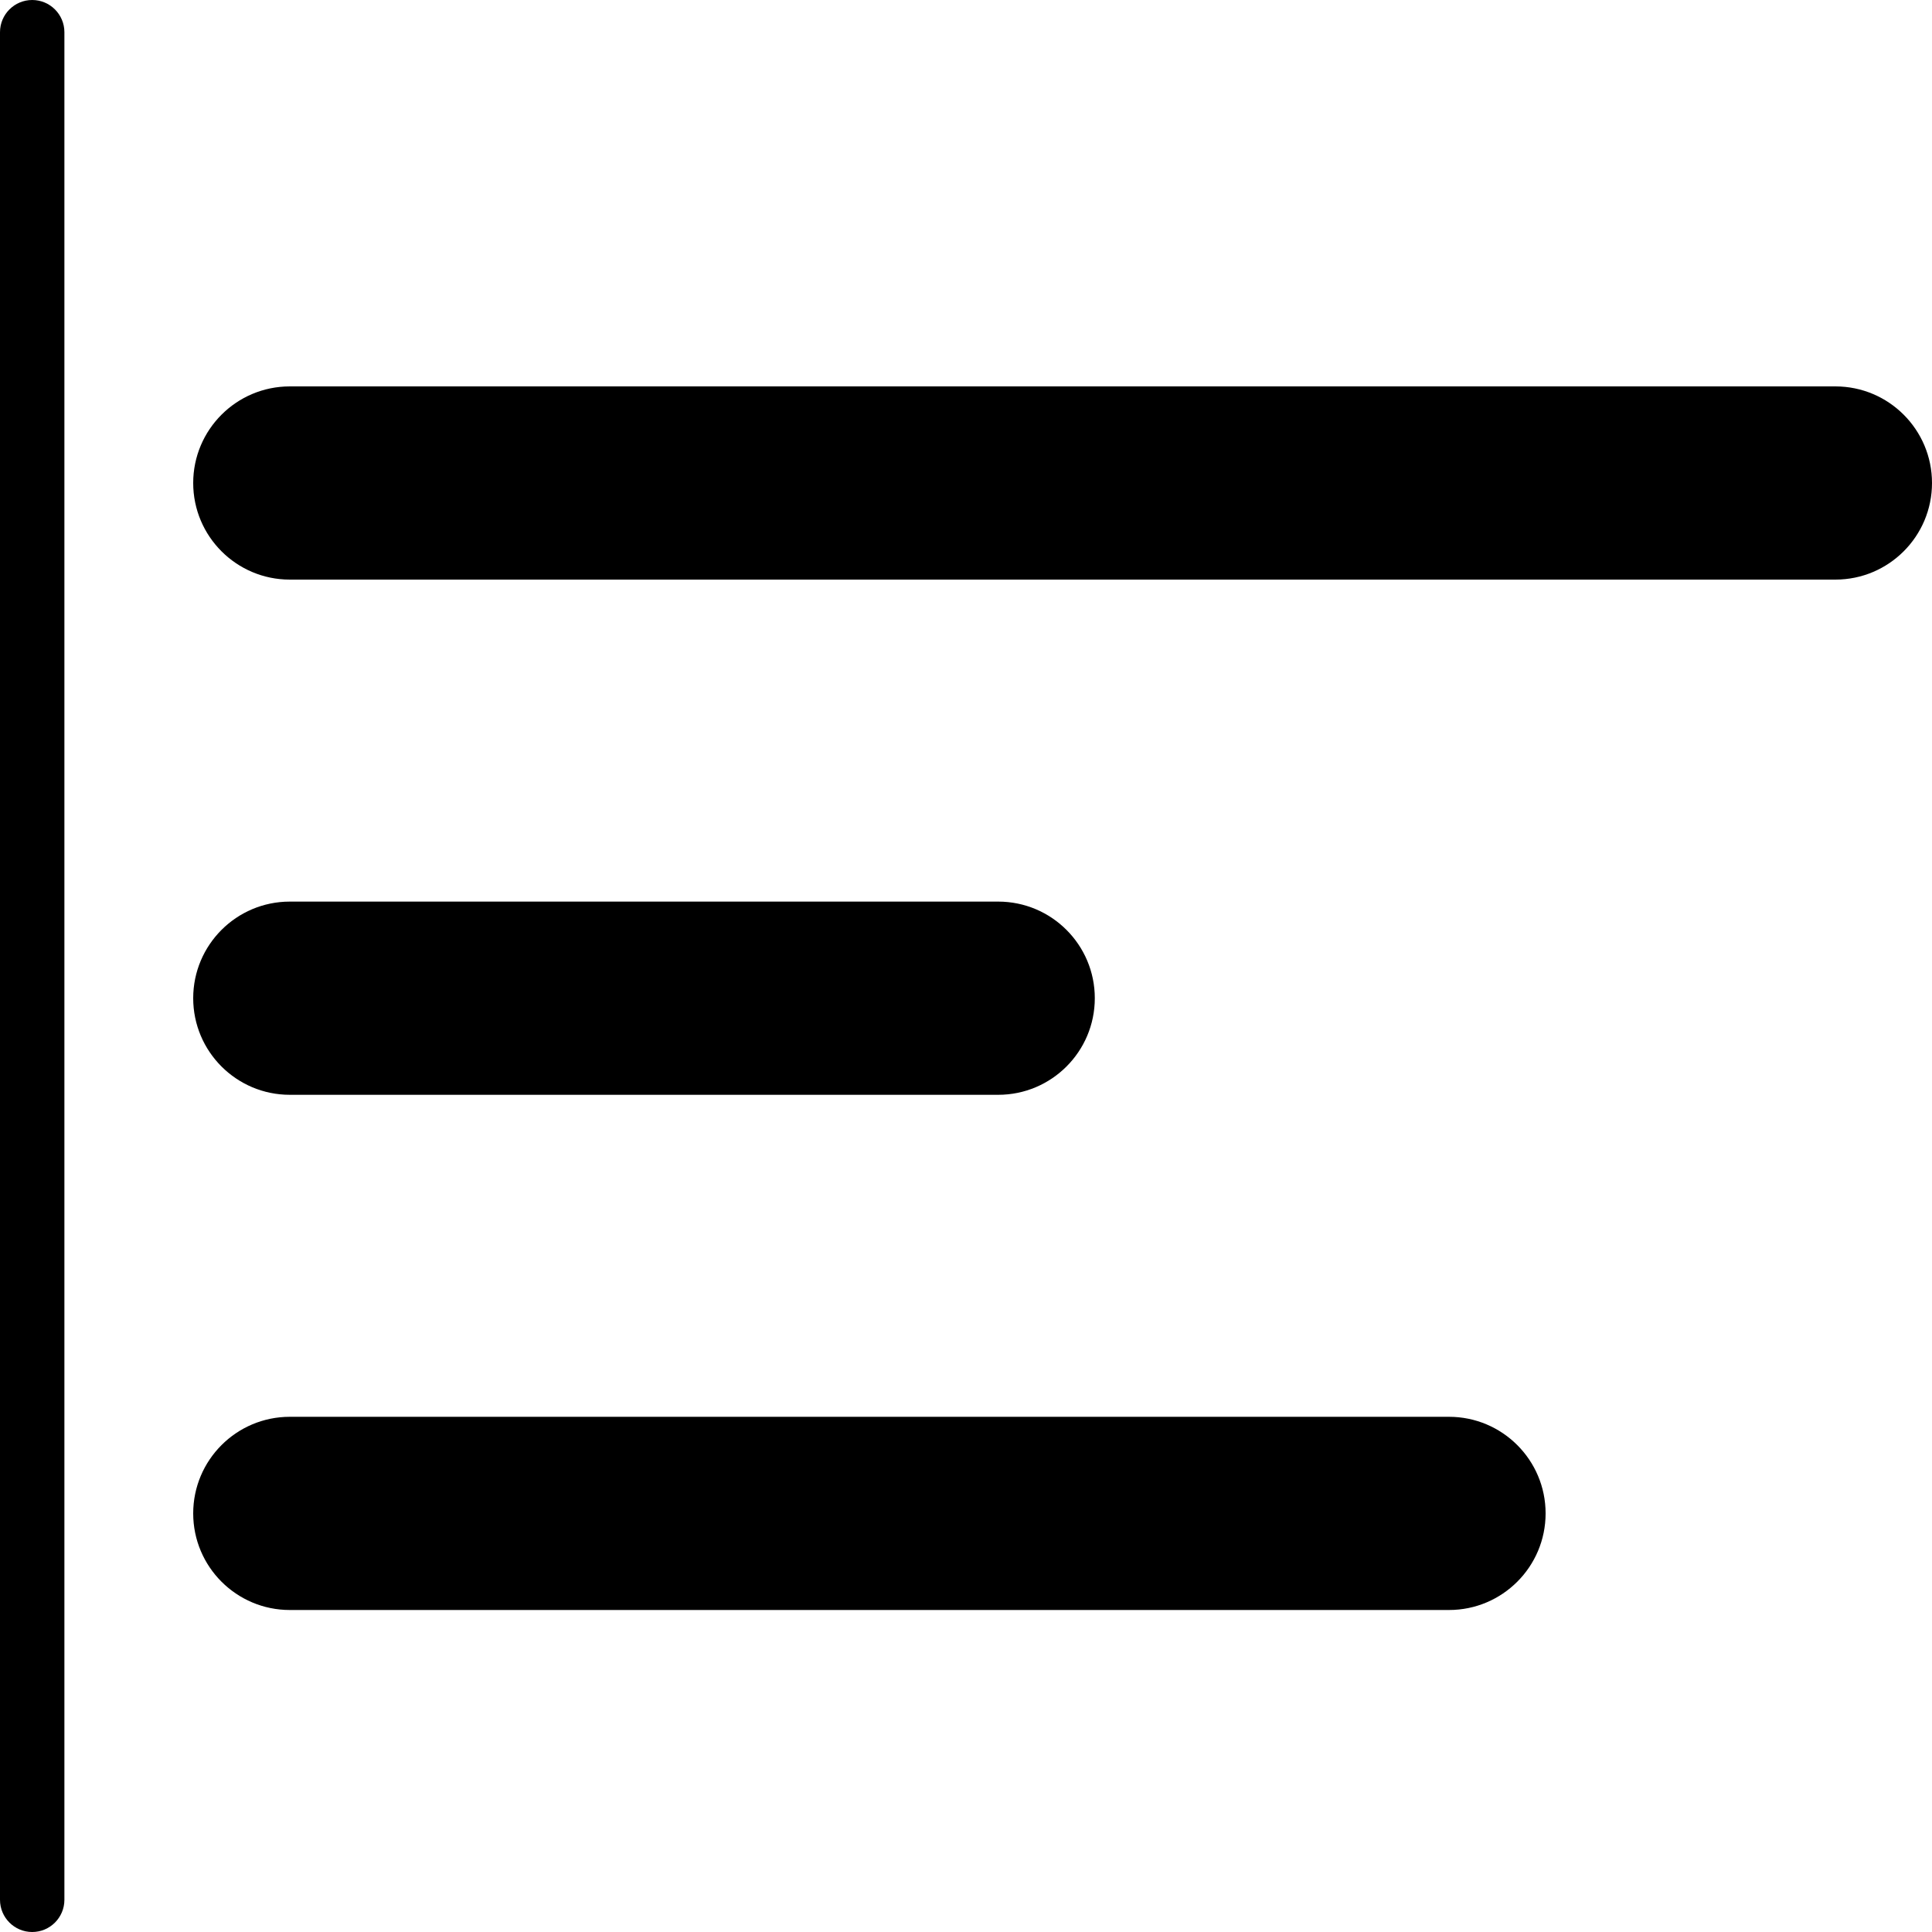 <svg width="30" height="30" viewBox="0 0 30 30" fill="none" xmlns="http://www.w3.org/2000/svg">
<path fill-rule="evenodd" clip-rule="evenodd" d="M1 0.5C1 0.224 0.776 0 0.5 0C0.224 0 0 0.224 0 0.5V29.5C0 29.776 0.224 30 0.5 30C0.776 30 1 29.776 1 29.5L1 0.5ZM4.5 6C3.672 6 3 6.672 3 7.5C3 8.328 3.672 9 4.5 9H28.5C29.328 9 30 8.328 30 7.5C30 6.672 29.328 6 28.5 6H4.5ZM4.5 14C3.672 14 3 14.672 3 15.5C3 16.328 3.672 17 4.5 17H15.5C16.328 17 17 16.328 17 15.5C17 14.672 16.328 14 15.5 14H4.5ZM3 23.5C3 22.672 3.672 22 4.5 22H22.5C23.328 22 24 22.672 24 23.5C24 24.328 23.328 25 22.5 25H4.5C3.672 25 3 24.328 3 23.5Z" fill="black"/>
</svg>
